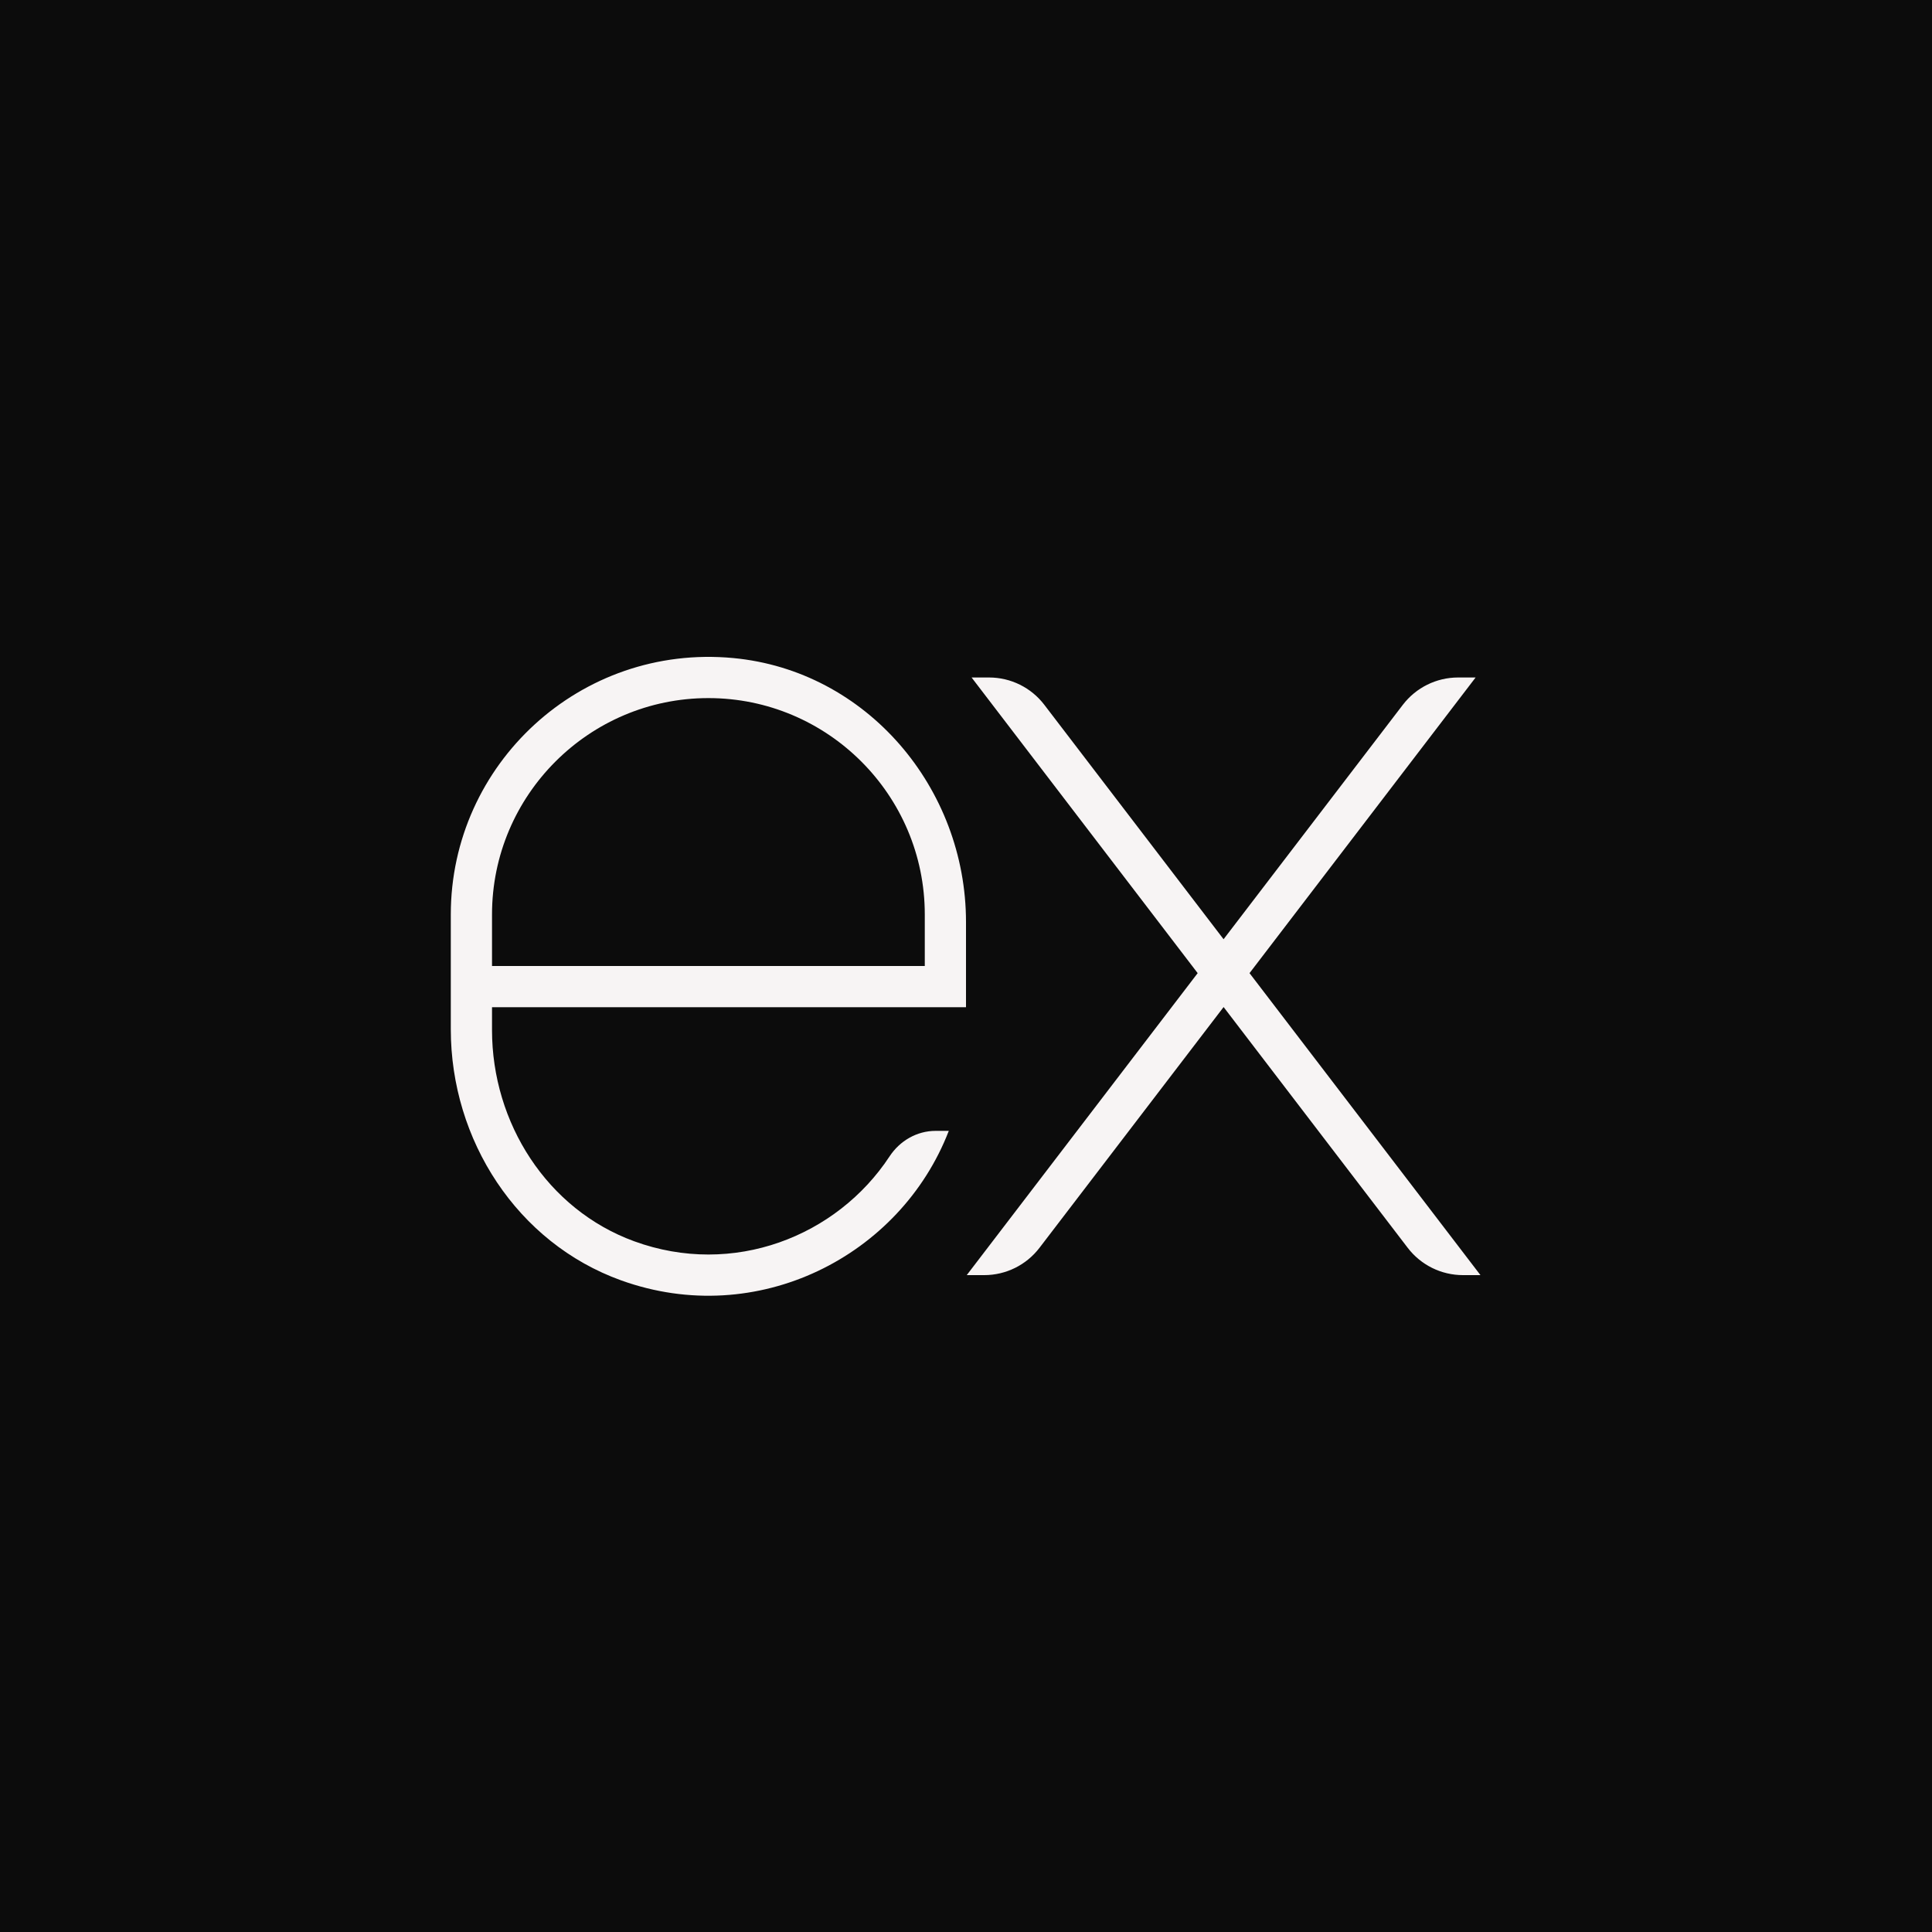 <svg width="150" height="150" viewBox="0 0 150 150" fill="none" xmlns="http://www.w3.org/2000/svg">
<rect width="150" height="150" fill="#0C0C0C"/>
<path d="M114.566 52.6H113.206C111.525 52.6 109.941 53.384 108.918 54.718L94.998 72.922L81.078 54.718C80.059 53.384 78.474 52.6 76.794 52.6H75.434L92.987 75.554L75.058 99H76.418C78.099 99 79.683 98.216 80.704 96.882L95 78.187L109.296 96.882C110.317 98.216 111.901 99 113.582 99H114.942L97.013 75.554L114.566 52.6ZM69.062 89.787C64.976 95.997 56.931 99.179 49.24 96.373C42.474 93.904 38.2 87.178 38.2 79.975V78.2H57.4H75V71.586C75 61.178 67.291 52.066 56.928 51.091C45.037 49.973 35 59.336 35 71V79.917C35 88.51 40.144 96.499 48.23 99.41C58.795 103.211 69.907 97.538 73.664 87.8H72.643C71.186 87.8 69.862 88.57 69.062 89.787ZM38.2 71C38.2 61.736 45.736 54.2 55 54.2C64.264 54.2 71.8 61.736 71.8 71V75H38.2V71Z" fill="#F7F4F4"/>
</svg>
